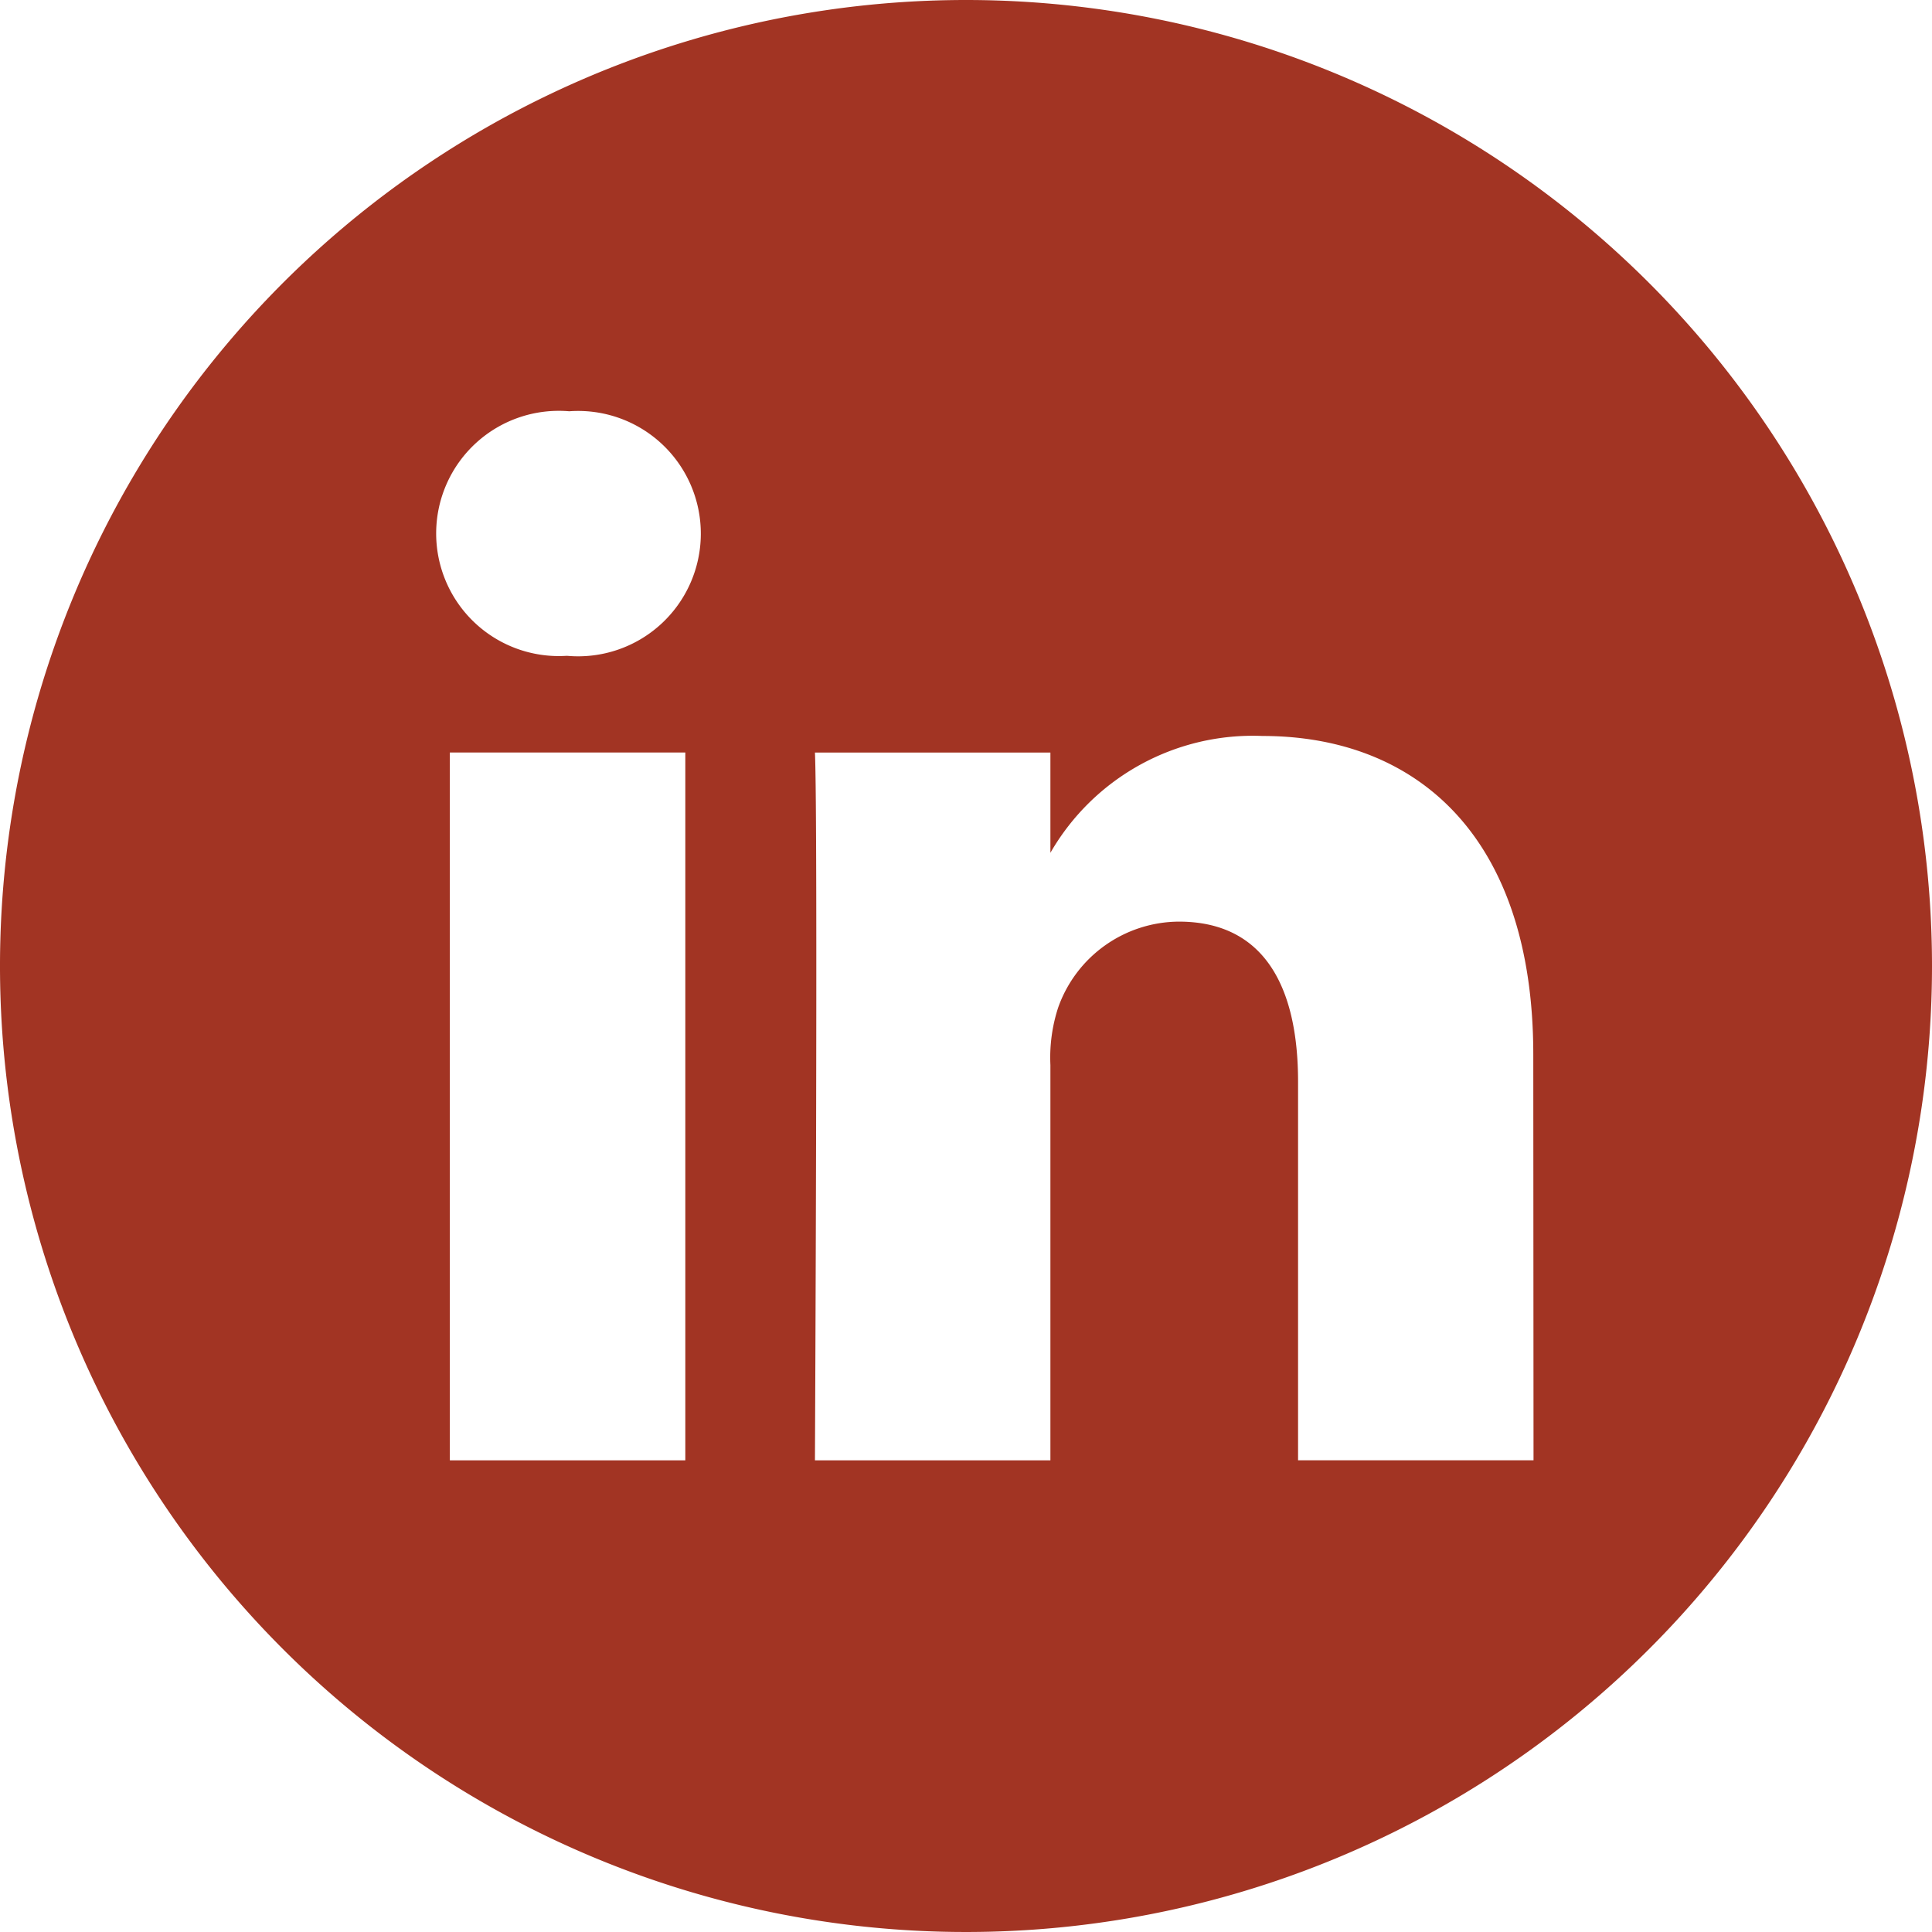 <svg xmlns="http://www.w3.org/2000/svg" width="32" height="32" viewBox="0 0 32 32"><defs><style>.a{fill:#a23423;}</style></defs><path class="a" d="M16,0A16,16,0,1,0,32,16,16,16,0,0,0,16,0ZM11.351,24.188h-3.9V12.464h3.9ZM9.4,10.863H9.377a2.031,2.031,0,1,1,.051-4.051A2.032,2.032,0,1,1,9.4,10.863Zm16,13.324h-3.9V17.916c0-1.576-.564-2.651-1.974-2.651a2.133,2.133,0,0,0-2,1.425,2.668,2.668,0,0,0-.128.951v6.547h-3.9s.051-10.624,0-11.723h3.9v1.66a3.869,3.869,0,0,1,3.512-1.935c2.564,0,4.486,1.676,4.486,5.276Zm0,0"/></svg>
